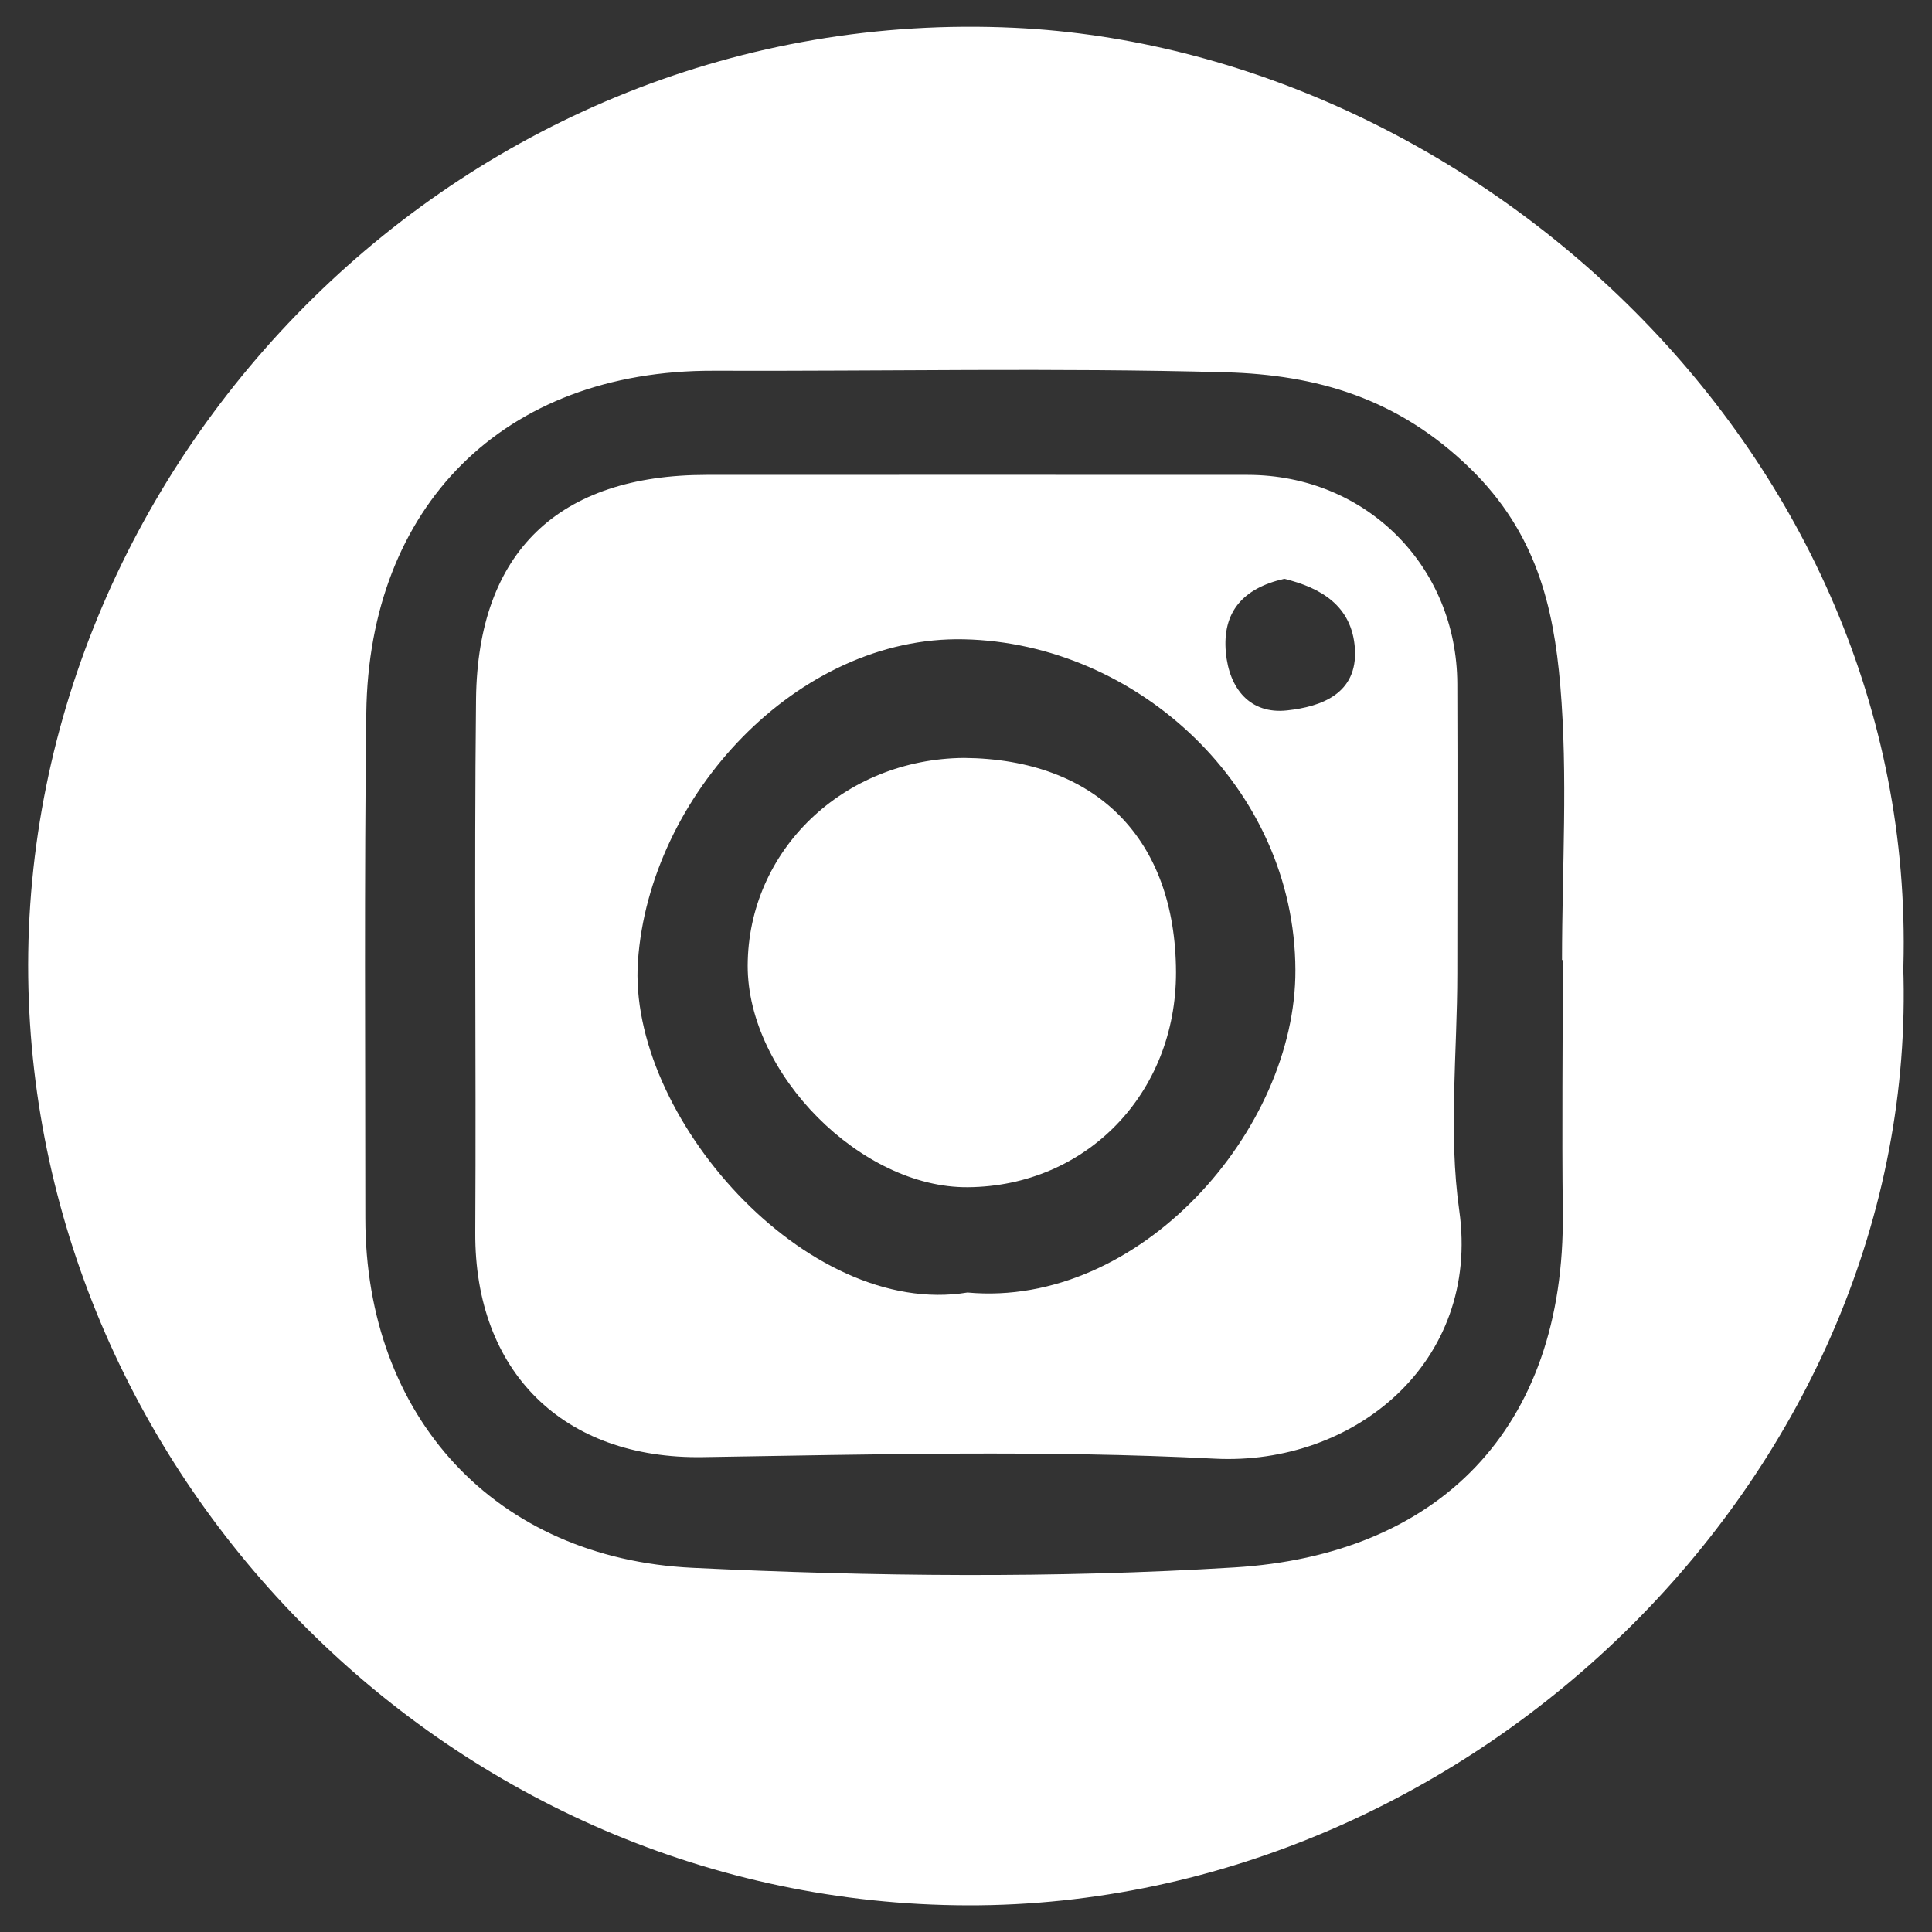 <?xml version="1.0" encoding="UTF-8"?><svg id="a" xmlns="http://www.w3.org/2000/svg" viewBox="0 0 100 100"><rect x="0" y="0" width="100" height="100" fill="#333333" stroke="none"/><defs><style>.b{fill:#fff;}</style></defs><path class="b" d="m98.51,50c.91,25.94-22.07,48.68-48.42,48.62-26.65-.06-48.3-22.09-48.63-48.06C1.13,23.73,24.07.09,52.53,1.44c23.62,1.13,46.7,21.93,45.99,48.56Zm-17.63-.31s-.02,0-.03,0c0-4.74.31-9.5-.09-14.21-.35-4.1-1.25-7.9-4.65-11.22-3.75-3.66-7.98-4.86-12.67-4.99-8.83-.24-17.67-.05-26.51-.08-10.89-.03-17.84,7.04-17.97,17.72-.11,8.71-.05,17.42-.05,26.13,0,10.31,6.73,17.62,16.94,18.11,9.33.45,18.72.55,28.04-.02,10.47-.64,17.13-7.08,17-18.38-.05-4.35,0-8.71,0-13.06Z"/><path class="b" d="m75.43,50.38c0,4.09-.47,8.25.1,12.27,1.11,7.85-5.43,13.22-12.66,12.85-8.8-.45-17.65-.22-26.48-.08-7.24.12-11.83-4.43-11.79-11.62.05-9.21-.06-18.42.04-27.63.09-7.61,4.28-11.59,11.93-11.59,9.34,0,18.68-.01,28.02,0,6.11.01,10.82,4.72,10.84,10.82.02,4.99,0,9.98,0,14.97Zm-25.36,16.52c8.91.82,17.01-8.41,16.98-16.69-.03-9.44-8.18-16.93-17.16-17.12-8.62-.19-16.28,8.11-16.87,16.66-.56,7.98,8.71,18.52,17.06,17.15Zm16.4-36.94c-2.16.49-3.21,1.74-3.02,3.81.17,1.87,1.25,3.21,3.17,3,1.75-.19,3.66-.85,3.51-3.2-.15-2.23-1.78-3.15-3.65-3.61Z"/><path class="b" d="m49.9,39.23c6.84.06,10.95,4.19,10.97,11.09.01,6.29-4.66,11.08-10.77,11.13-5.53.05-11.41-5.87-11.4-11.47.02-5.96,4.95-10.7,11.2-10.75Z"/></svg>